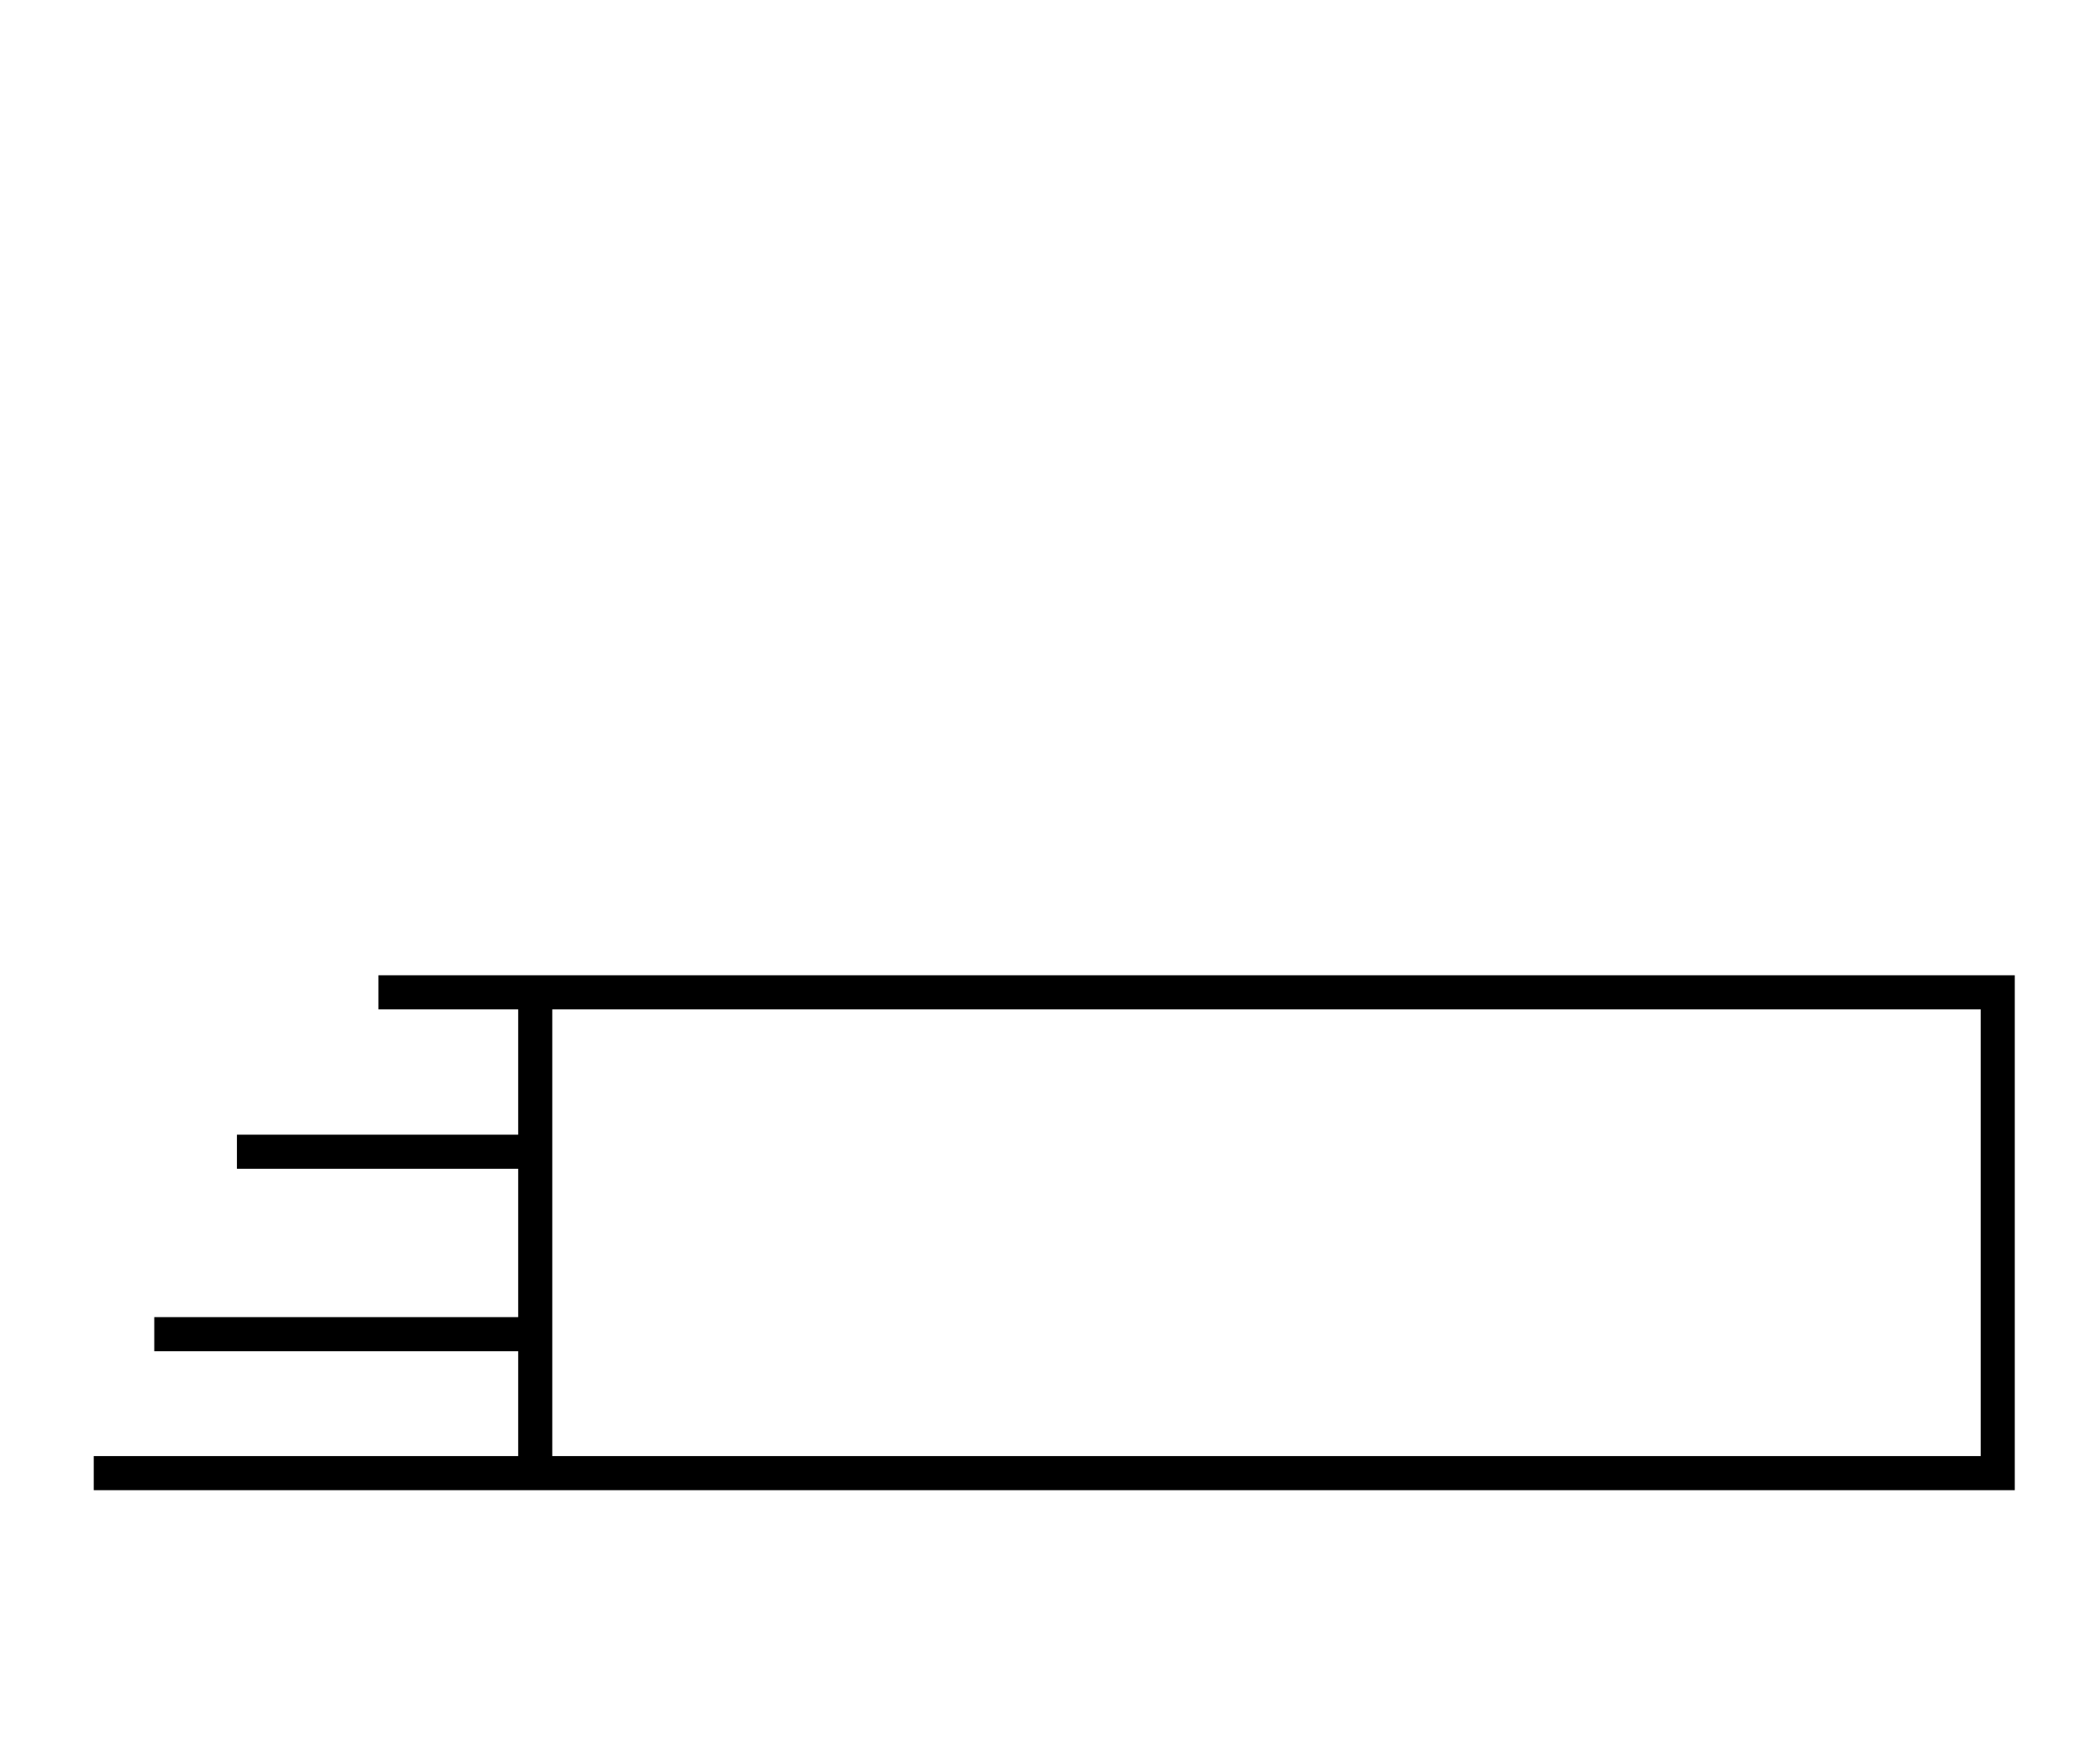 <?xml version="1.0" standalone="no"?>
<!DOCTYPE svg PUBLIC "-//W3C//DTD SVG 1.1//EN" "http://www.w3.org/Graphics/SVG/1.1/DTD/svg11.dtd" >
<svg xmlns="http://www.w3.org/2000/svg" xmlns:xlink="http://www.w3.org/1999/xlink" version="1.1" viewBox="-10 0 2464 2048">
  <g transform="scale(1, -1)" transform-origin="center">
   <path fill="currentColor"
d="M434 934h1920v-604h-2254v40h498v123h-427v40h427v174h-330v40h330v147h-164v40zM638 370h1676v524h-1676v-524z" />
  </g>

</svg>
